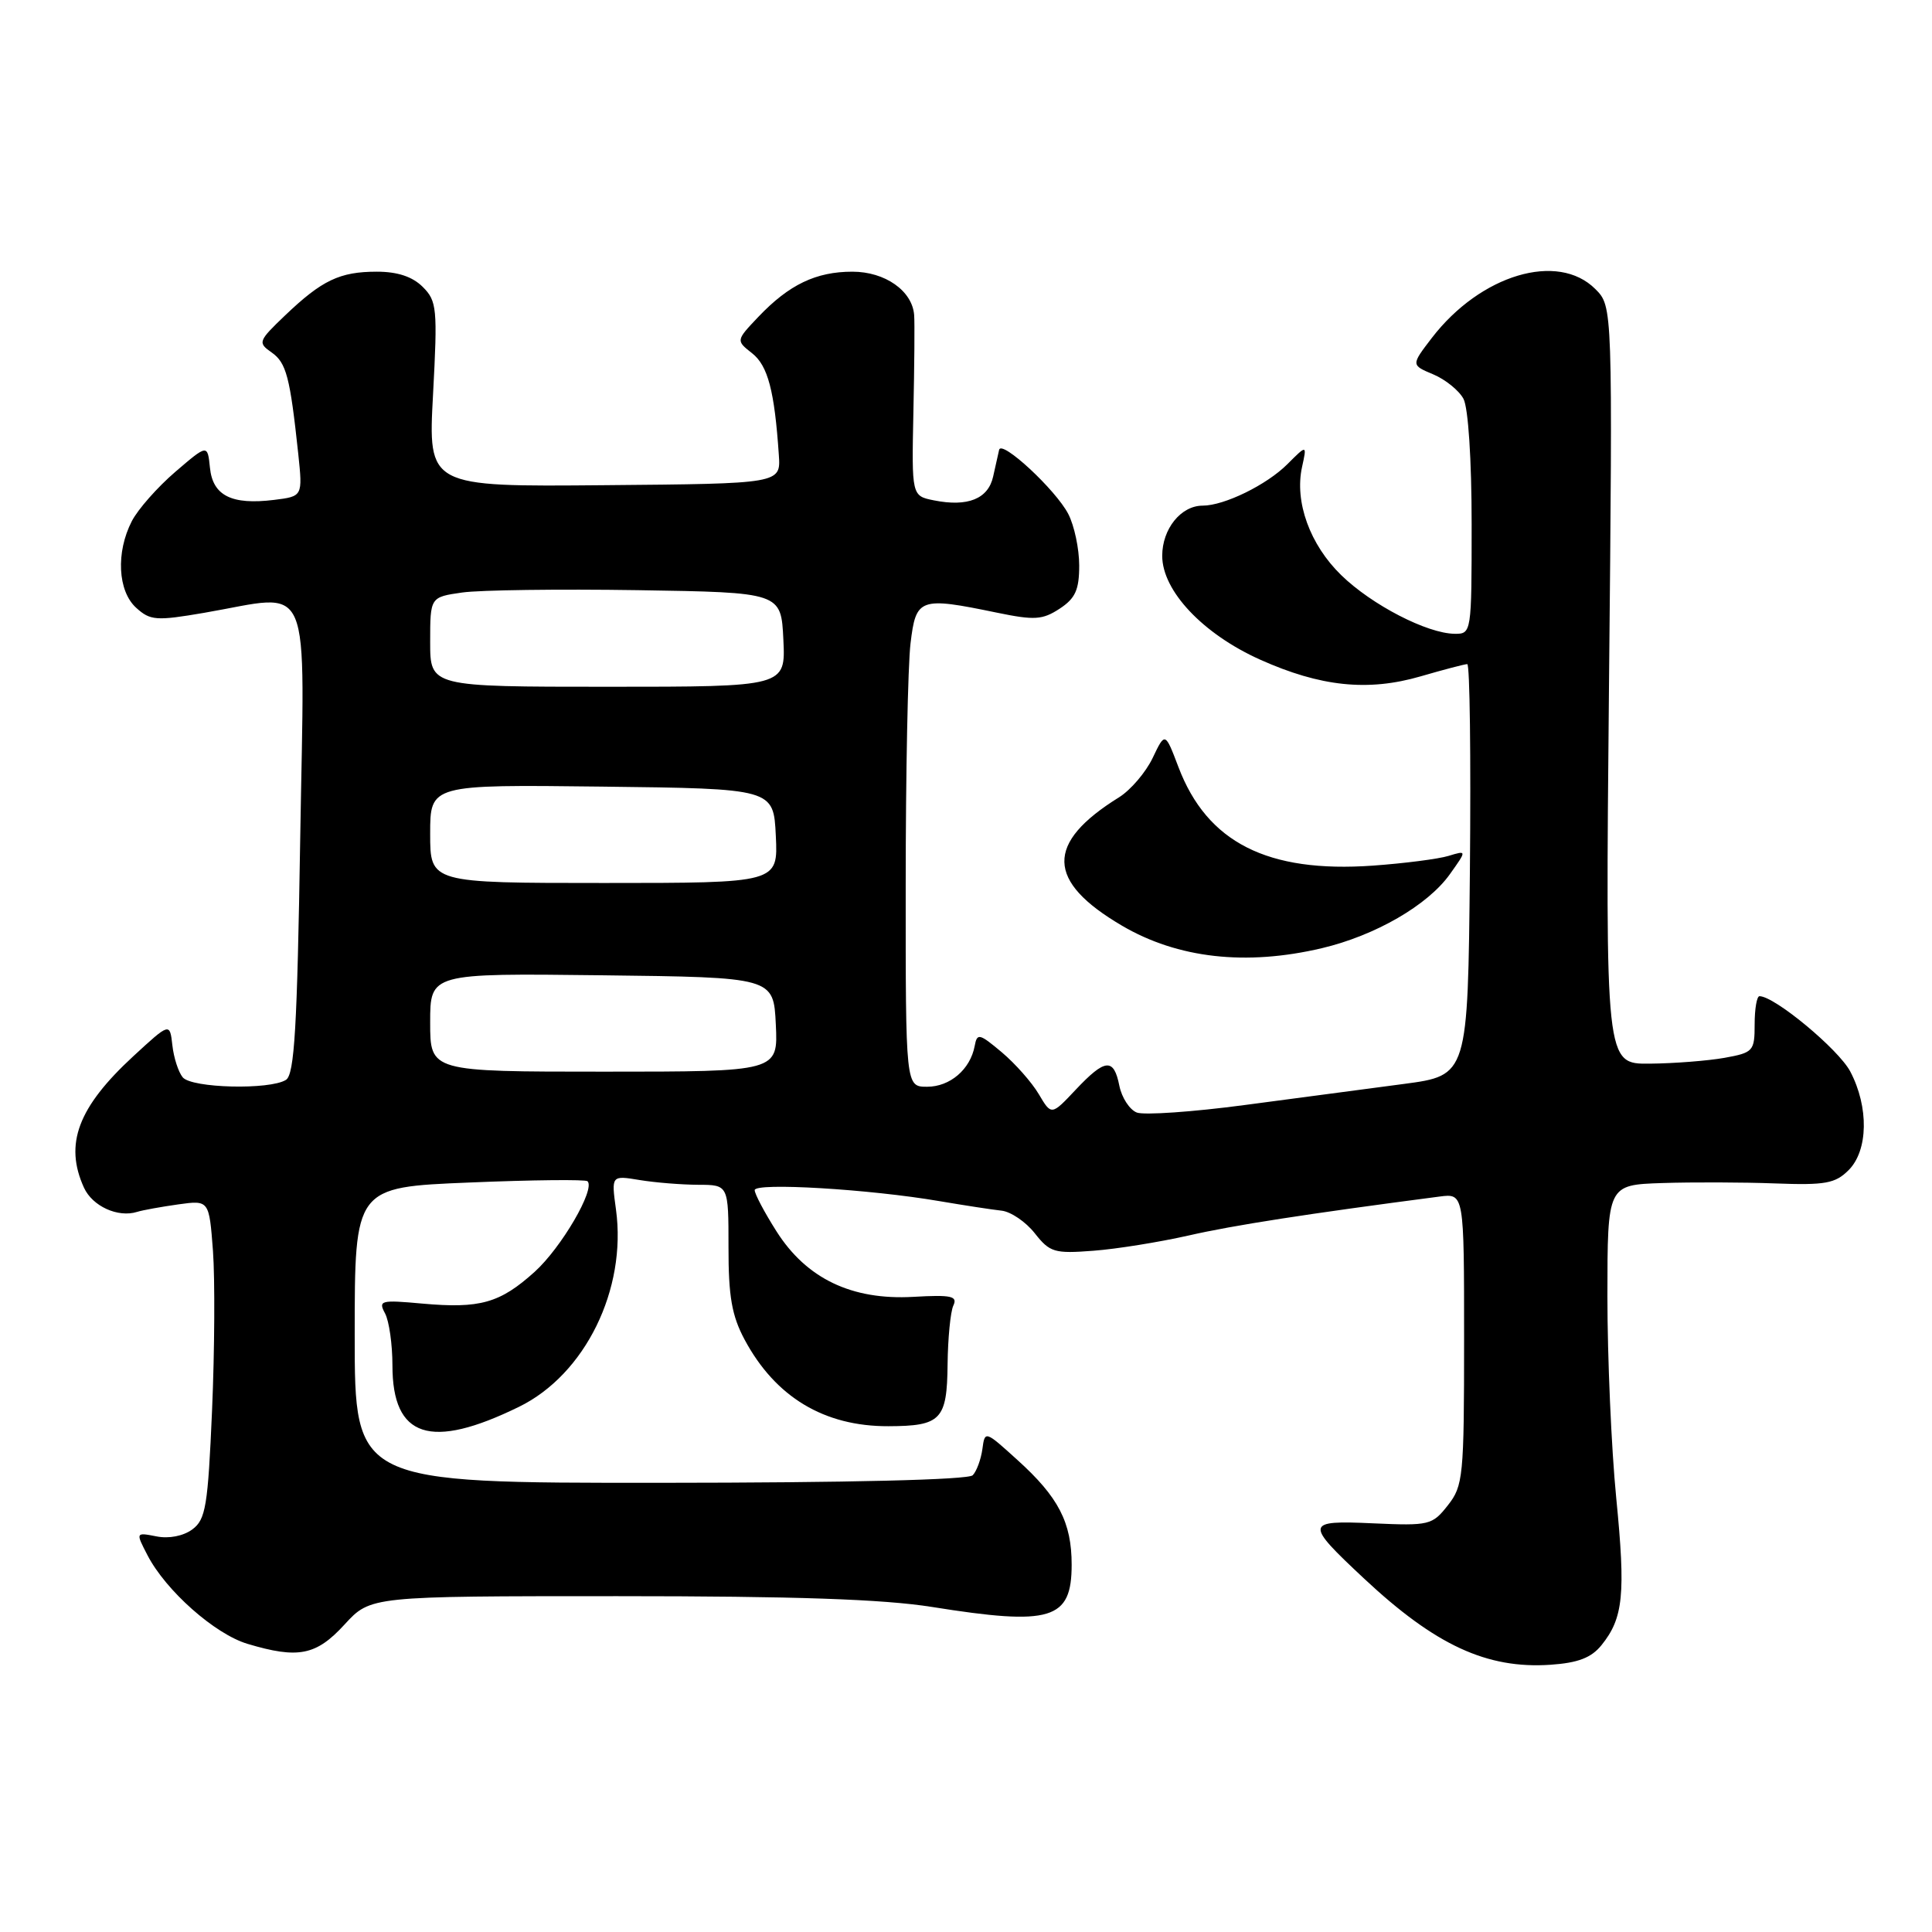 <?xml version="1.0" encoding="UTF-8" standalone="no"?>
<!DOCTYPE svg PUBLIC "-//W3C//DTD SVG 1.1//EN" "http://www.w3.org/Graphics/SVG/1.1/DTD/svg11.dtd" >
<svg xmlns="http://www.w3.org/2000/svg" xmlns:xlink="http://www.w3.org/1999/xlink" version="1.1" viewBox="0 0 256 256">
 <g >
 <path fill="currentColor"
d=" M 212.20 218.00 C 215.10 214.41 215.42 211.27 214.16 198.50 C 213.51 191.90 212.99 179.86 212.99 171.75 C 213.00 157.00 213.00 157.00 220.25 156.76 C 224.24 156.63 230.96 156.65 235.20 156.81 C 241.86 157.06 243.18 156.82 244.95 155.05 C 247.55 152.45 247.65 146.70 245.17 141.98 C 243.61 139.03 235.14 132.00 233.14 132.00 C 232.79 132.00 232.50 133.67 232.50 135.72 C 232.50 139.28 232.32 139.48 228.50 140.17 C 226.30 140.56 221.85 140.91 218.61 140.94 C 212.72 141.00 212.72 141.00 213.20 90.80 C 213.69 40.60 213.69 40.60 211.39 38.30 C 206.42 33.33 196.18 36.39 189.73 44.77 C 186.97 48.37 186.97 48.37 189.90 49.60 C 191.52 50.28 193.33 51.74 193.92 52.85 C 194.55 54.03 195.00 60.93 195.00 69.43 C 195.00 83.88 194.98 84.00 192.75 83.98 C 189.10 83.94 181.78 80.16 177.73 76.22 C 173.57 72.18 171.51 66.50 172.53 61.87 C 173.18 58.91 173.18 58.91 170.58 61.51 C 167.84 64.25 162.22 67.00 159.36 67.00 C 156.48 67.00 154.00 70.08 154.00 73.65 C 154.00 78.29 159.39 84.00 166.96 87.40 C 174.96 90.99 181.26 91.65 188.24 89.62 C 191.30 88.73 194.08 88.00 194.42 88.00 C 194.76 88.00 194.91 100.26 194.77 115.25 C 194.50 142.50 194.50 142.50 186.00 143.63 C 181.32 144.25 171.85 145.50 164.94 146.42 C 158.04 147.34 151.60 147.78 150.64 147.42 C 149.68 147.05 148.64 145.45 148.32 143.87 C 147.58 140.15 146.44 140.25 142.53 144.40 C 139.32 147.81 139.32 147.81 137.65 144.99 C 136.73 143.43 134.53 140.94 132.74 139.43 C 129.76 136.93 129.47 136.86 129.15 138.60 C 128.57 141.70 125.88 144.00 122.85 144.00 C 120.00 144.00 120.00 144.00 120.01 117.25 C 120.01 102.54 120.30 88.14 120.65 85.25 C 121.37 79.23 121.84 79.06 132.09 81.18 C 137.08 82.21 138.13 82.14 140.40 80.66 C 142.49 79.29 143.00 78.16 143.00 74.93 C 143.00 72.71 142.35 69.64 141.55 68.10 C 139.90 64.91 132.71 58.24 132.39 59.60 C 132.27 60.10 131.92 61.68 131.60 63.13 C 130.95 66.10 128.24 67.20 123.75 66.30 C 120.80 65.71 120.80 65.71 121.03 54.60 C 121.16 48.50 121.21 42.71 121.13 41.75 C 120.89 38.54 117.28 36.00 112.95 36.00 C 108.12 36.00 104.56 37.71 100.50 41.97 C 97.51 45.12 97.51 45.12 99.66 46.81 C 101.75 48.46 102.63 51.80 103.20 60.29 C 103.46 64.09 103.46 64.09 80.09 64.29 C 56.72 64.50 56.72 64.50 57.38 52.27 C 57.99 40.85 57.89 39.89 56.02 38.02 C 54.66 36.66 52.68 36.00 49.93 36.00 C 45.02 36.00 42.66 37.13 37.78 41.79 C 34.21 45.20 34.14 45.41 35.99 46.70 C 37.94 48.07 38.43 49.93 39.52 60.13 C 40.11 65.77 40.11 65.77 36.31 66.24 C 30.69 66.93 28.19 65.68 27.82 61.98 C 27.50 58.86 27.50 58.86 23.22 62.53 C 20.87 64.55 18.28 67.48 17.47 69.05 C 15.34 73.18 15.60 78.33 18.05 80.54 C 19.91 82.23 20.70 82.29 27.06 81.20 C 41.64 78.70 40.35 75.68 39.78 111.10 C 39.38 136.19 39.02 142.38 37.89 143.09 C 35.75 144.44 25.40 144.19 24.21 142.75 C 23.64 142.06 23.02 140.15 22.84 138.50 C 22.50 135.50 22.50 135.50 17.67 139.95 C 10.33 146.72 8.49 151.60 11.13 157.38 C 12.25 159.83 15.63 161.38 18.17 160.58 C 18.90 160.35 21.35 159.91 23.61 159.59 C 27.71 159.02 27.71 159.02 28.22 165.76 C 28.49 169.47 28.44 178.95 28.10 186.84 C 27.55 199.58 27.26 201.34 25.49 202.65 C 24.30 203.53 22.39 203.91 20.74 203.58 C 17.97 203.04 17.97 203.04 19.54 206.07 C 21.97 210.77 28.46 216.52 32.80 217.82 C 39.52 219.83 41.90 219.36 45.66 215.25 C 49.10 211.50 49.10 211.50 81.80 211.50 C 105.36 211.50 117.02 211.90 123.50 212.93 C 139.29 215.45 142.00 214.63 142.00 207.33 C 142.00 201.74 140.26 198.37 134.81 193.45 C 130.52 189.56 130.50 189.55 130.17 192.02 C 129.98 193.38 129.41 194.94 128.89 195.48 C 128.30 196.08 112.52 196.47 87.47 196.48 C 47.00 196.50 47.00 196.50 47.00 176.91 C 47.00 157.31 47.00 157.31 62.20 156.69 C 70.56 156.34 77.60 156.27 77.85 156.52 C 78.91 157.57 74.38 165.32 70.86 168.51 C 66.24 172.68 63.60 173.42 55.93 172.73 C 50.44 172.23 50.10 172.32 51.02 174.03 C 51.56 175.04 52.00 178.15 52.00 180.93 C 52.00 190.51 57.03 192.16 68.77 186.41 C 77.53 182.13 83.07 170.85 81.62 160.27 C 81.00 155.74 81.00 155.74 84.75 156.36 C 86.81 156.70 90.31 156.98 92.51 156.99 C 96.53 157.00 96.53 157.00 96.53 165.25 C 96.52 171.78 96.97 174.34 98.66 177.50 C 102.74 185.12 109.20 189.01 117.72 188.98 C 124.69 188.96 125.49 188.13 125.56 180.78 C 125.60 177.33 125.94 173.82 126.32 173.00 C 126.92 171.74 126.08 171.55 121.01 171.84 C 112.86 172.30 106.86 169.42 102.89 163.16 C 101.30 160.66 100.00 158.20 100.00 157.70 C 100.00 156.66 115.25 157.57 124.50 159.16 C 127.80 159.72 131.50 160.29 132.72 160.42 C 133.95 160.56 135.92 161.90 137.11 163.41 C 139.11 165.95 139.71 166.13 144.89 165.73 C 147.97 165.50 153.65 164.58 157.50 163.71 C 163.40 162.36 173.19 160.84 190.75 158.55 C 194.00 158.13 194.00 158.13 194.00 177.43 C 194.00 195.67 193.88 196.88 191.85 199.46 C 189.78 202.09 189.39 202.18 181.95 201.85 C 172.90 201.44 172.85 201.78 180.75 209.17 C 190.19 218.00 197.02 221.16 205.44 220.59 C 209.09 220.34 210.85 219.67 212.20 218.00 Z  M 175.15 125.64 C 182.22 123.97 189.19 119.95 192.12 115.83 C 194.37 112.67 194.37 112.67 191.94 113.41 C 190.60 113.82 186.09 114.40 181.92 114.70 C 167.95 115.69 159.95 111.64 156.15 101.64 C 154.38 96.98 154.38 96.98 152.73 100.44 C 151.82 102.34 149.82 104.68 148.29 105.64 C 138.49 111.72 138.61 116.76 148.69 122.67 C 156.07 126.99 165.10 128.01 175.15 125.64 Z  M 57.00 135.48 C 57.00 128.96 57.00 128.96 79.75 129.23 C 102.50 129.50 102.50 129.50 102.80 135.75 C 103.10 142.00 103.10 142.00 80.05 142.00 C 57.00 142.00 57.00 142.00 57.00 135.48 Z  M 57.00 110.48 C 57.00 103.96 57.00 103.96 79.75 104.23 C 102.50 104.50 102.50 104.50 102.80 110.75 C 103.10 117.00 103.10 117.00 80.05 117.00 C 57.00 117.00 57.00 117.00 57.00 110.48 Z  M 57.00 85.06 C 57.00 79.12 57.00 79.12 61.25 78.51 C 63.59 78.18 74.05 78.04 84.50 78.20 C 103.50 78.50 103.50 78.50 103.80 84.75 C 104.10 91.00 104.10 91.00 80.55 91.00 C 57.00 91.00 57.00 91.00 57.00 85.06 Z "/>
</g>
</svg>